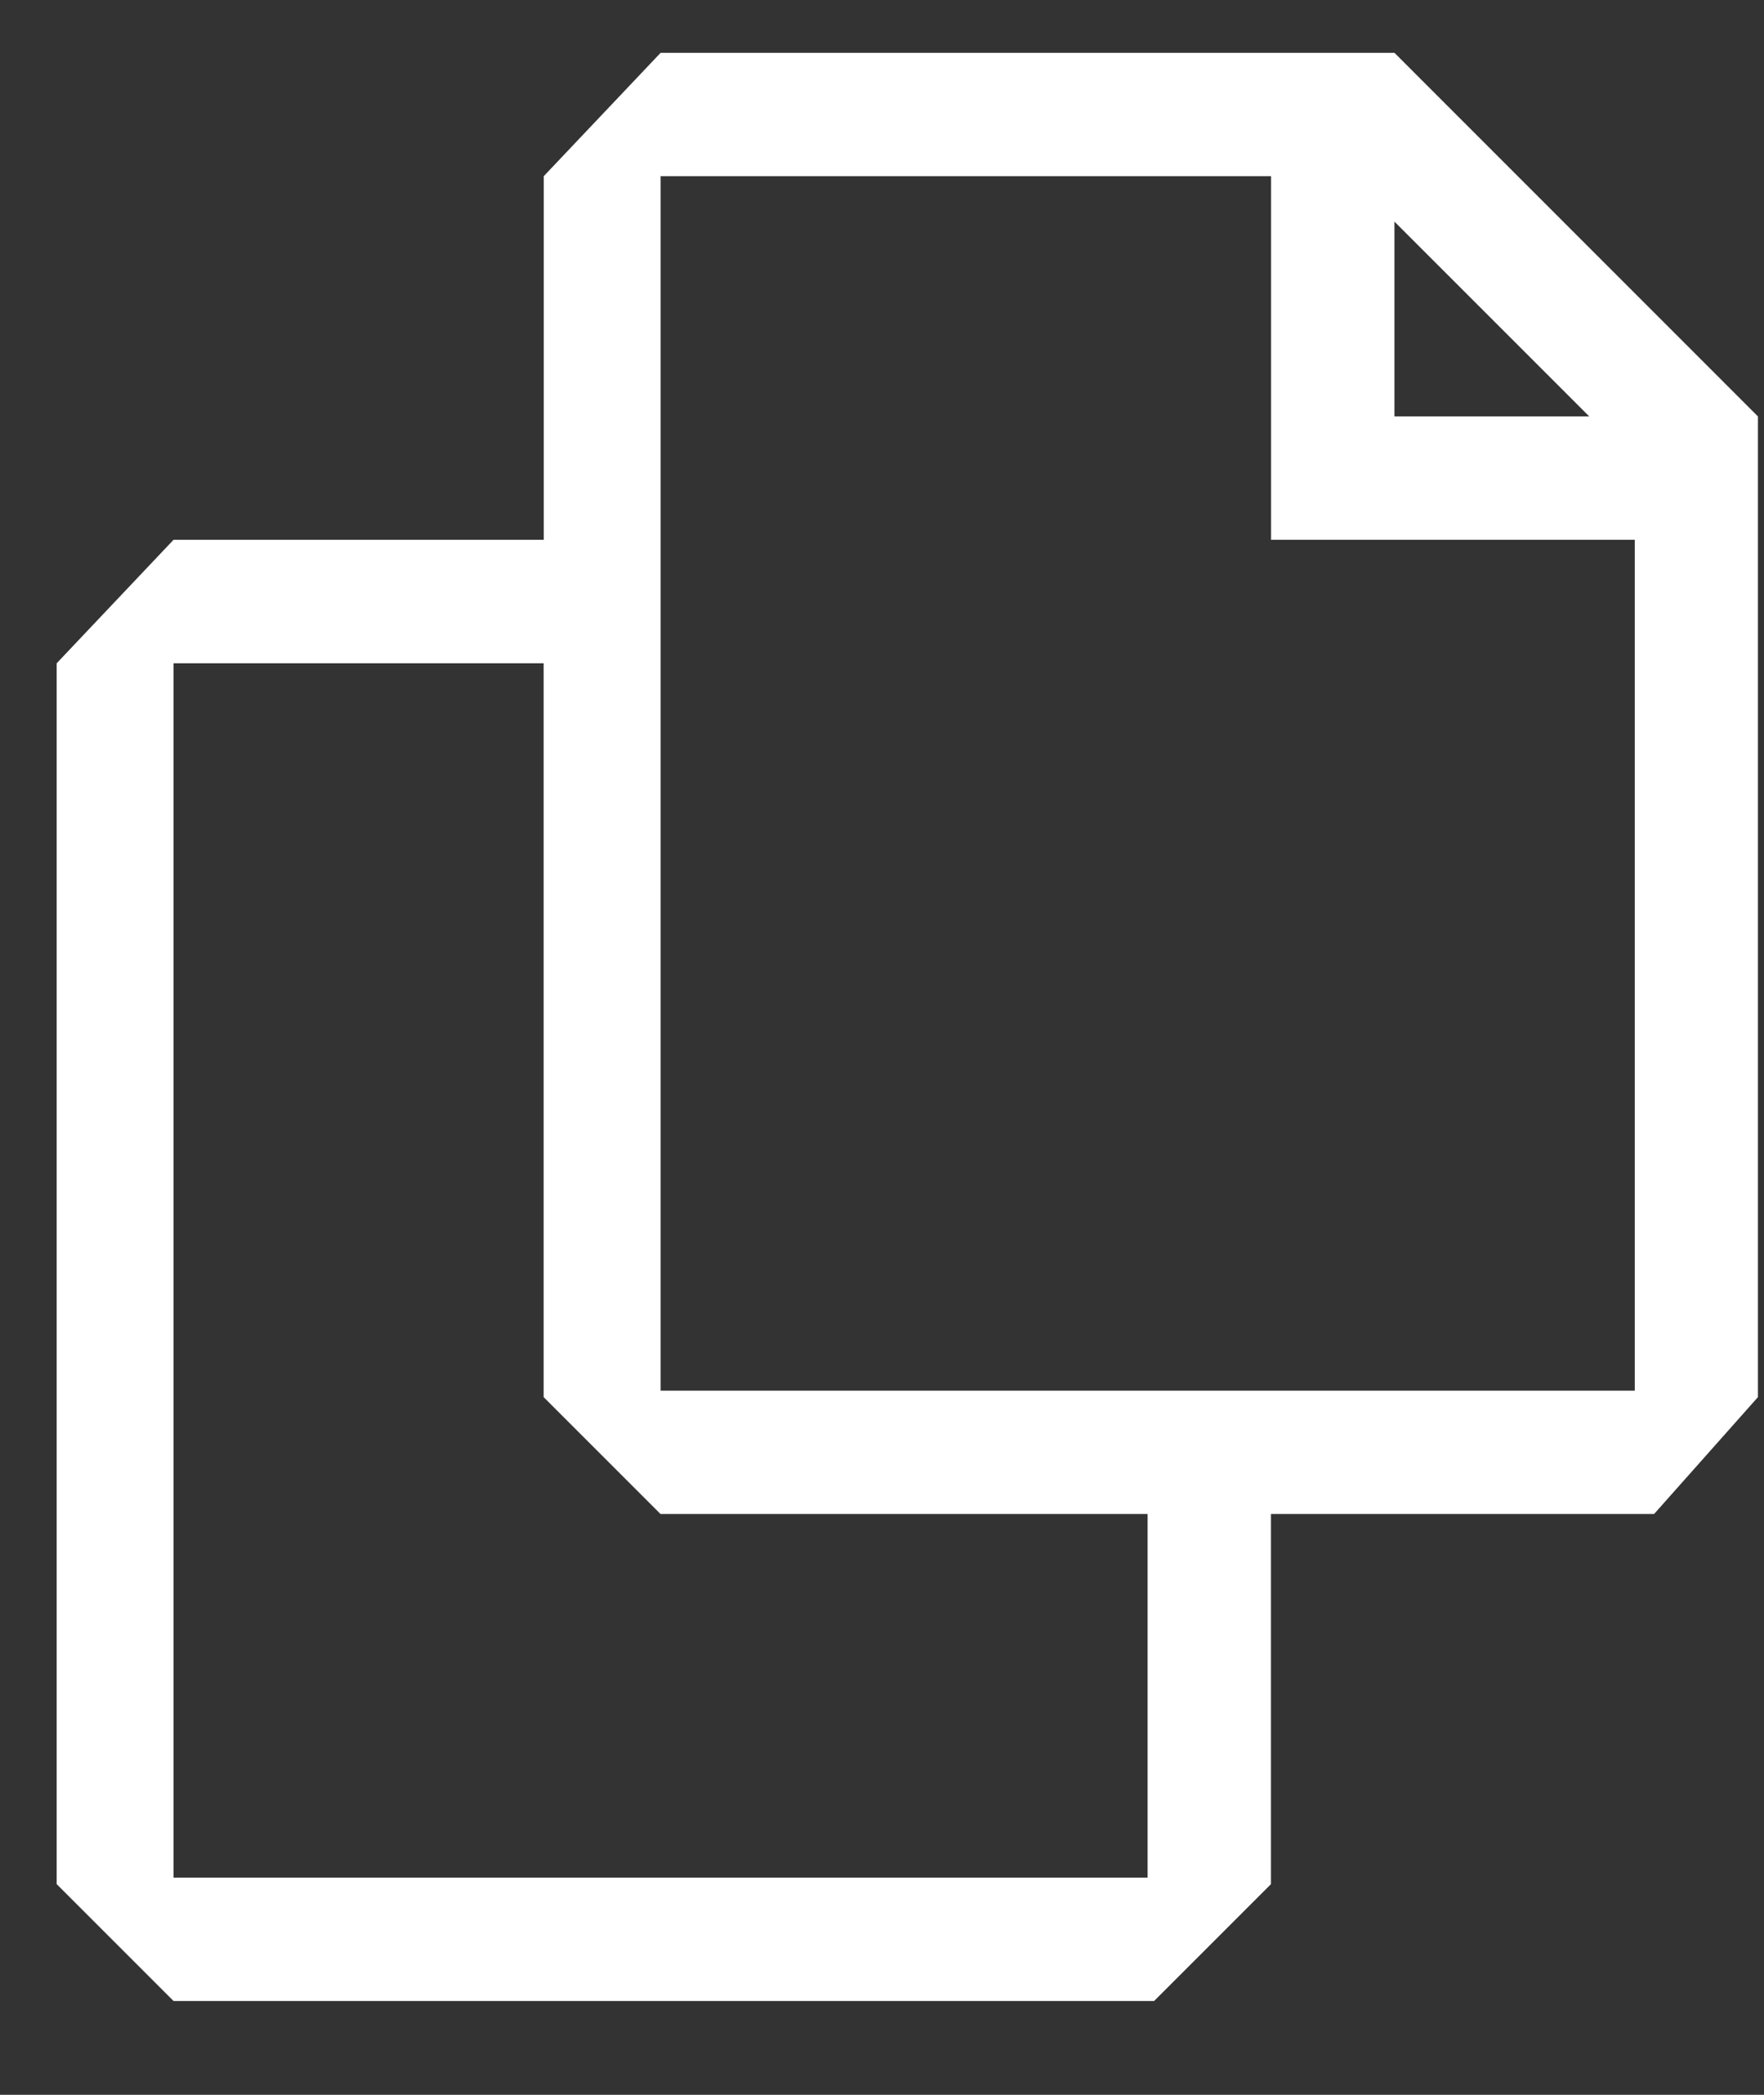 <svg xmlns="http://www.w3.org/2000/svg" width="16" height="19" fill="none" xmlns:v="https://vecta.io/nano"><rect width="100%" height="100%" fill="#333333" stroke="none"/><path d="M12.648.479H5.992l-1.06 1.119v3.298H1.574L.514 6.016v11.073l1.06 1.06h8.894l1.06-1.06v-3.357h3.475l.942-1.06V3.777L12.648.479zm0 1.531l1.767 1.767h-1.767V2.01zm-2.238 15.02H1.574V6.016h3.357v6.656l1.06 1.06h4.418v3.298zm4.418-4.417H5.992V1.598h5.537v3.298h3.299v7.716z" fill="#fff"/></svg>